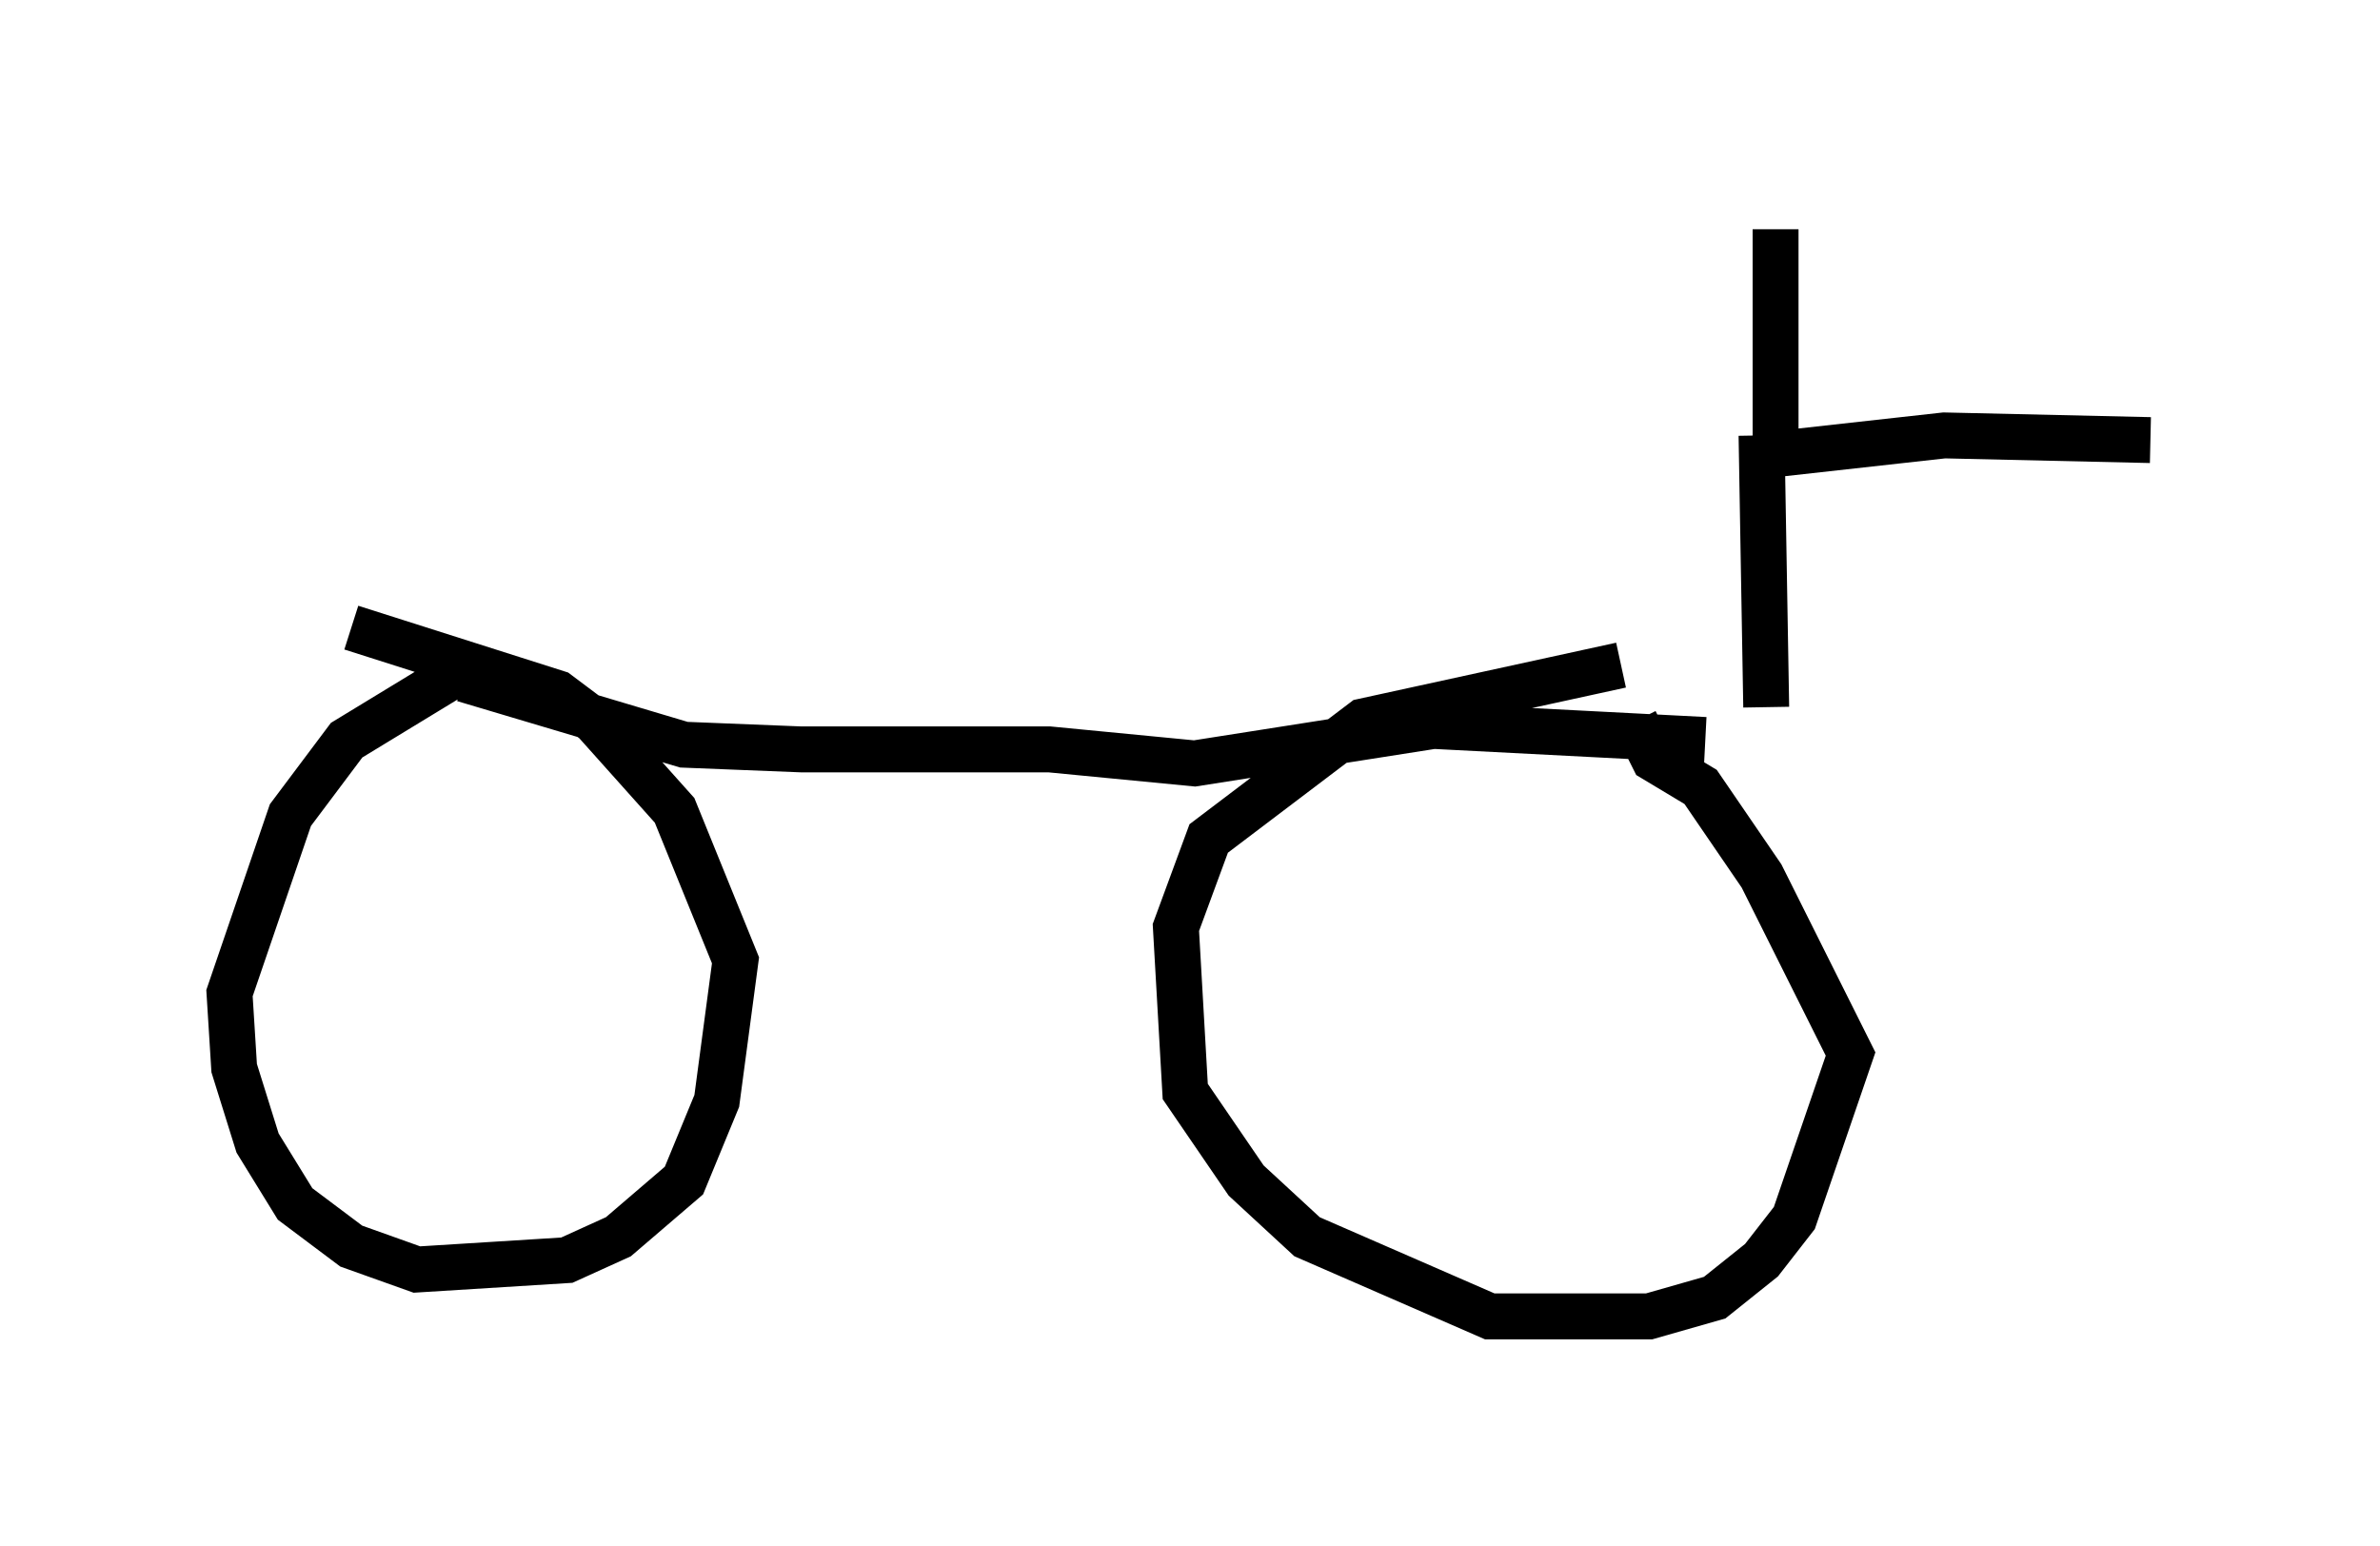 <?xml version="1.0" encoding="utf-8" ?>
<svg baseProfile="full" height="33.684" version="1.1" width="51.855" xmlns="http://www.w3.org/2000/svg" xmlns:ev="http://www.w3.org/2001/xml-events" xmlns:xlink="http://www.w3.org/1999/xlink"><defs /><rect fill="white" height="33.684" width="51.855" x="0" y="0" /><path d="M12.963, 13.881 m-3.063, 0.817 l-2.348, 1.429 -1.225, 1.633 l-1.327, 3.879 0.102, 1.633 l0.51, 1.633 0.817, 1.327 l1.225, 0.919 1.429, 0.51 l3.267, -0.204 1.123, -0.51 l1.429, -1.225 0.715, -1.735 l0.408, -3.063 -1.327, -3.267 l-1.735, -1.94 -0.817, -0.613 l-4.492, -1.429 m27.665, 0.817 l-5.615, 1.225 -3.369, 2.552 l-0.715, 1.94 0.204, 3.573 l1.327, 1.94 1.327, 1.225 l3.981, 1.735 3.471, 0.0 l1.429, -0.408 1.021, -0.817 l0.715, -0.919 1.225, -3.573 l-1.94, -3.879 -1.327, -1.94 l-1.021, -0.613 -0.408, -0.817 m-25.521, -0.919 l4.798, 1.429 2.552, 0.102 l5.41, 0.0 3.165, 0.306 l5.206, -0.817 5.921, 0.306 m1.327, -0.715 l-0.102, -5.921 m0.306, 0.408 l3.675, -0.408 4.492, 0.102 m-8.167, 0.0 l0.0, -4.594 m-12.965, 6.023 " fill="none" stroke="black" stroke-width="1" /></svg>